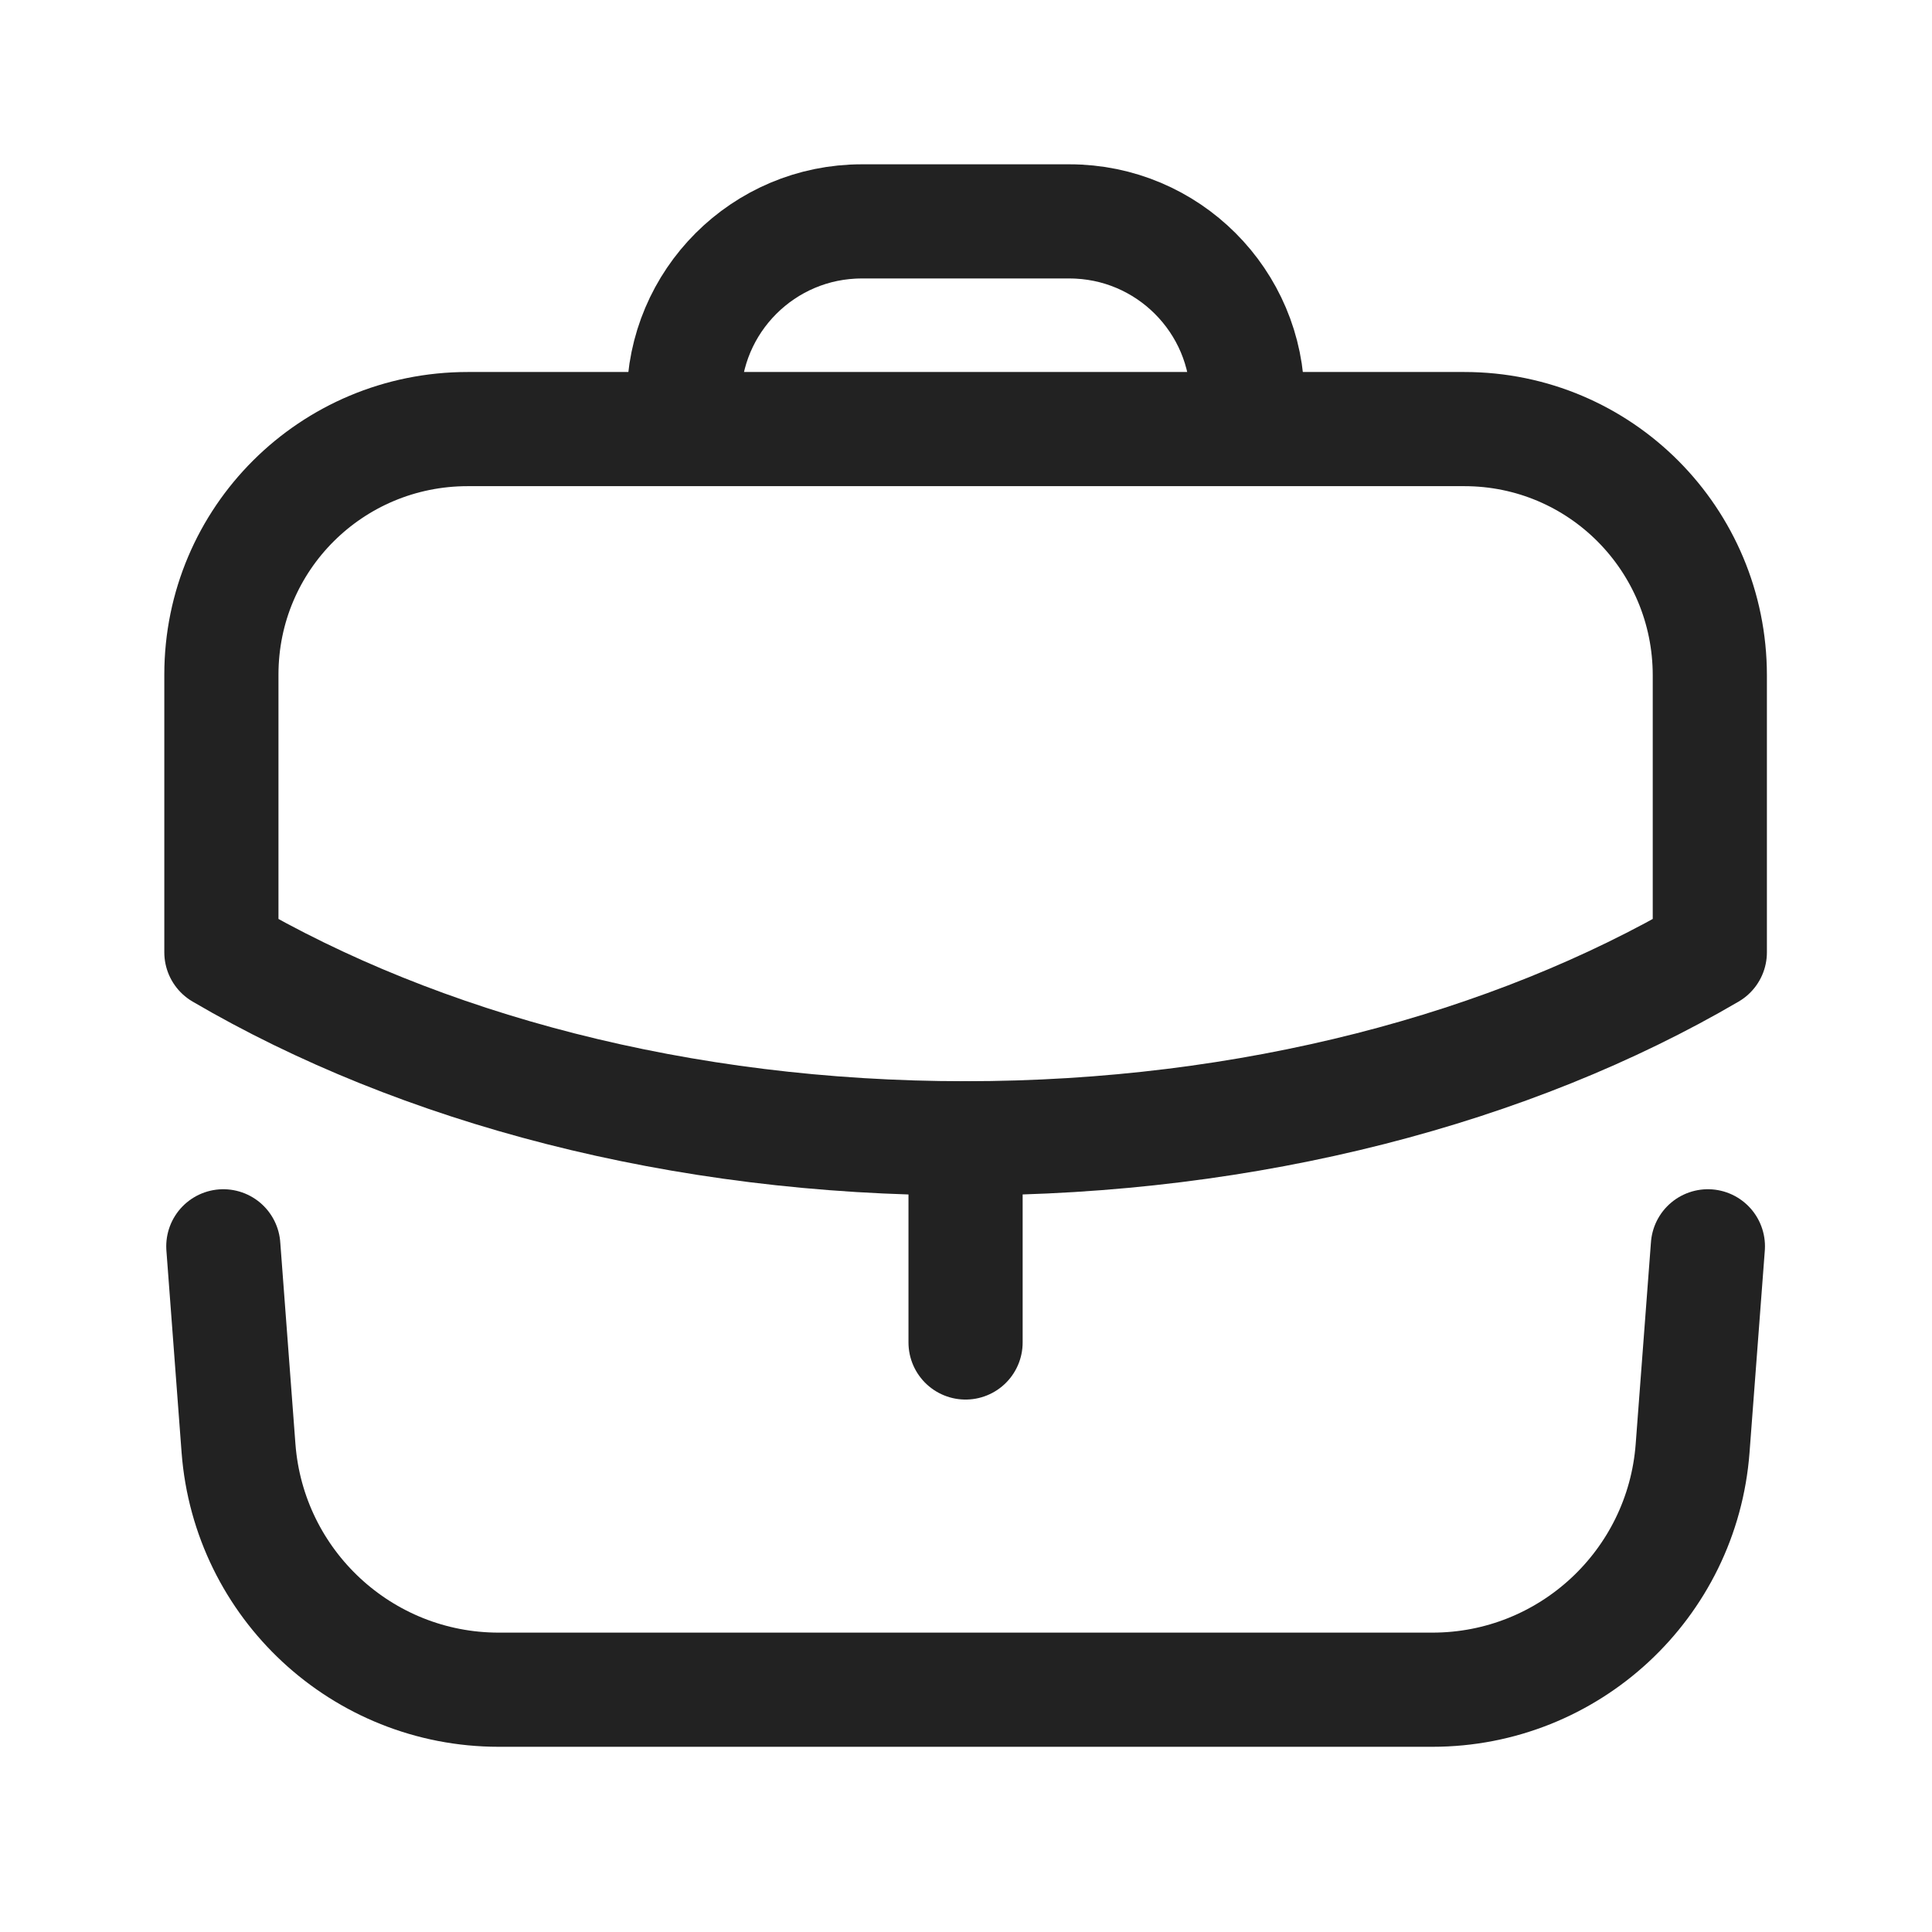 <svg width="22" height="22" viewBox="0 0 22 22" fill="none" xmlns="http://www.w3.org/2000/svg">
<path d="M10.995 15.287V12.961" stroke="#222222" stroke-width="1.3" stroke-linecap="round" stroke-linejoin="round"/>
<path fill-rule="evenodd" clip-rule="evenodd" d="M16.674 4.886C18.223 4.886 19.47 6.142 19.47 7.691V10.844C17.215 12.164 14.236 12.962 10.991 12.962C7.746 12.962 4.776 12.164 2.521 10.844V7.682C2.521 6.132 3.777 4.886 5.326 4.886H16.674Z" stroke="#222222" stroke-width="1.3" stroke-linecap="round" stroke-linejoin="round"/>
<path d="M14.204 4.882V4.546C14.204 3.428 13.296 2.521 12.178 2.521H9.813C8.695 2.521 7.787 3.428 7.787 4.546V4.882" stroke="#222222" stroke-width="1.3" stroke-linecap="round" stroke-linejoin="round"/>
<path d="M2.543 14.192L2.716 16.492C2.834 18.042 4.125 19.241 5.679 19.241H16.311C17.865 19.241 19.157 18.042 19.274 16.492L19.448 14.192" stroke="#222222" stroke-width="1.3" stroke-linecap="round" stroke-linejoin="round"/>
</svg>
